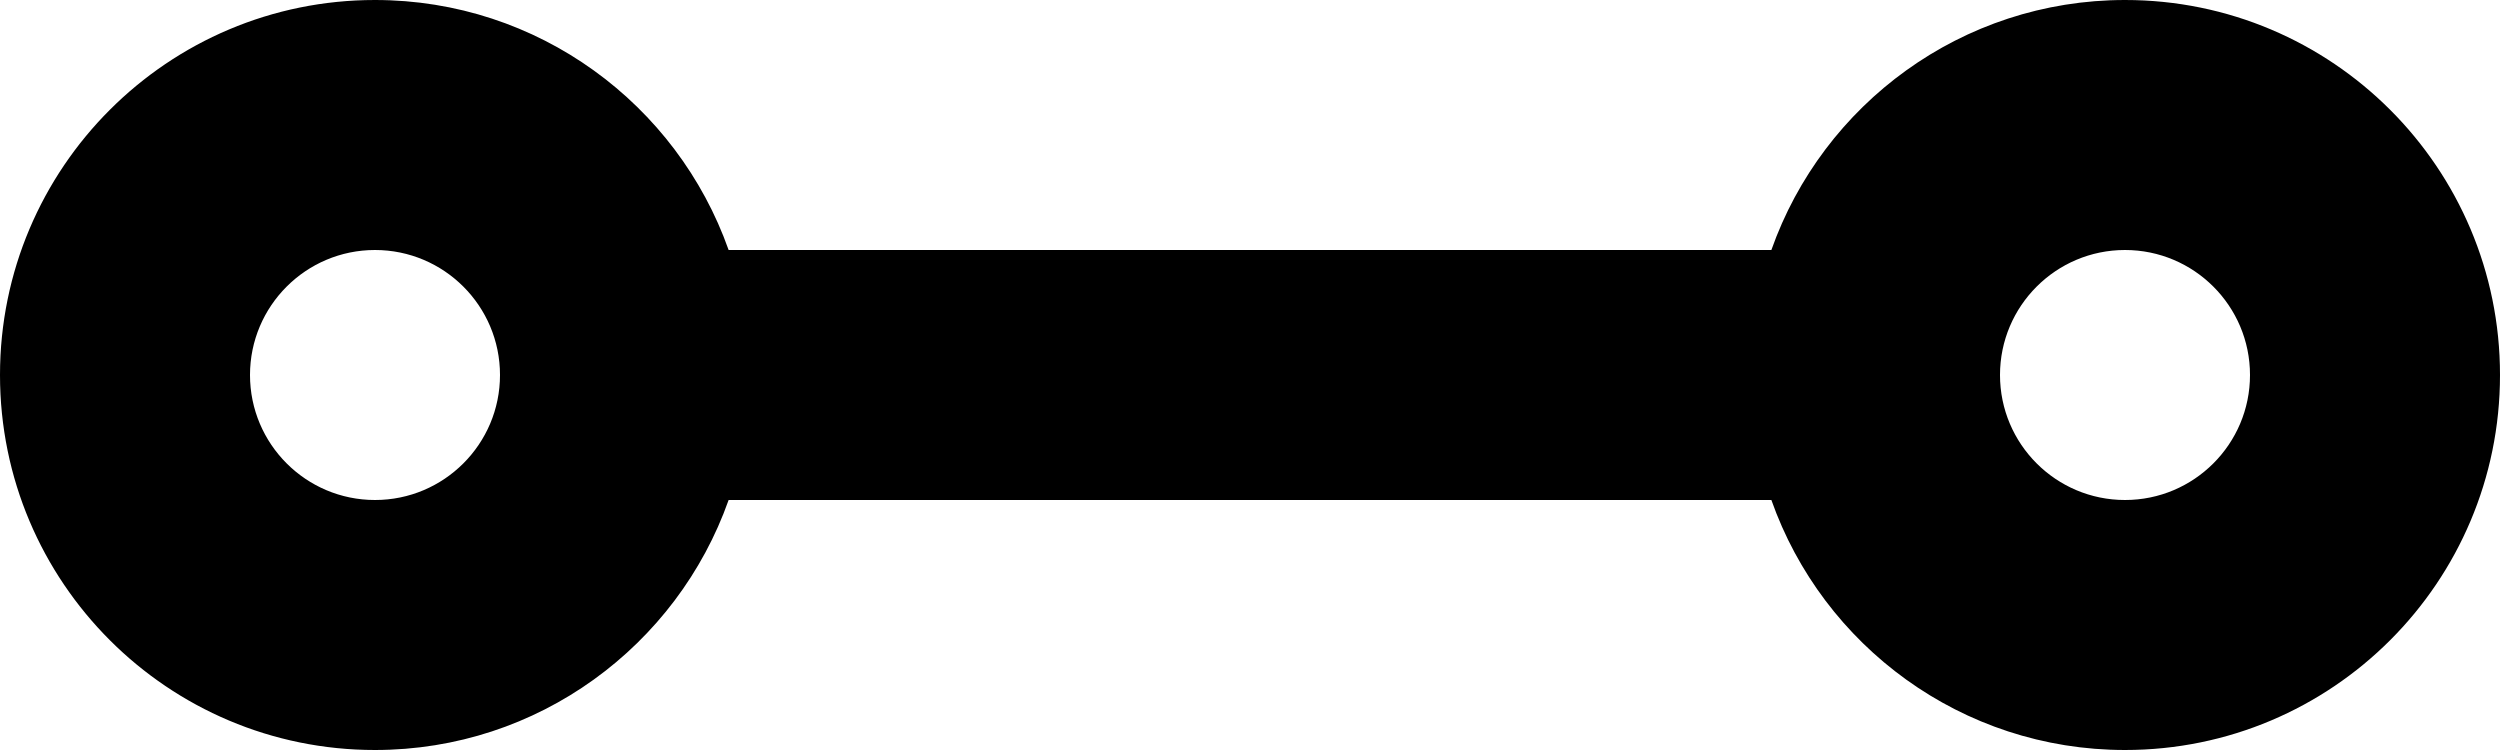 <svg width="20" height="6" viewBox="0 0 20 6" fill="none" xmlns="http://www.w3.org/2000/svg">
    <path fill-rule="evenodd" clip-rule="evenodd"
        d="M4 3C4 3.552 3.552 4 3 4C2.448 4 2 3.552 2 3C2 2.448 2.448 2 3 2C3.552 2 4 2.448 4 3ZM5.829 4C5.417 5.165 4.306 6 3 6C1.343 6 0 4.657 0 3C0 1.343 1.343 0 3 0C4.306 0 5.417 0.835 5.829 2H14.171C14.582 0.835 15.694 0 17 0C18.657 0 20 1.343 20 3C20 4.657 18.657 6 17 6C15.694 6 14.582 5.165 14.171 4H5.829ZM17 4C17.552 4 18 3.552 18 3C18 2.448 17.552 2 17 2C16.448 2 16 2.448 16 3C16 3.552 16.448 4 17 4Z"
        fill="currentColor"></path>
</svg>